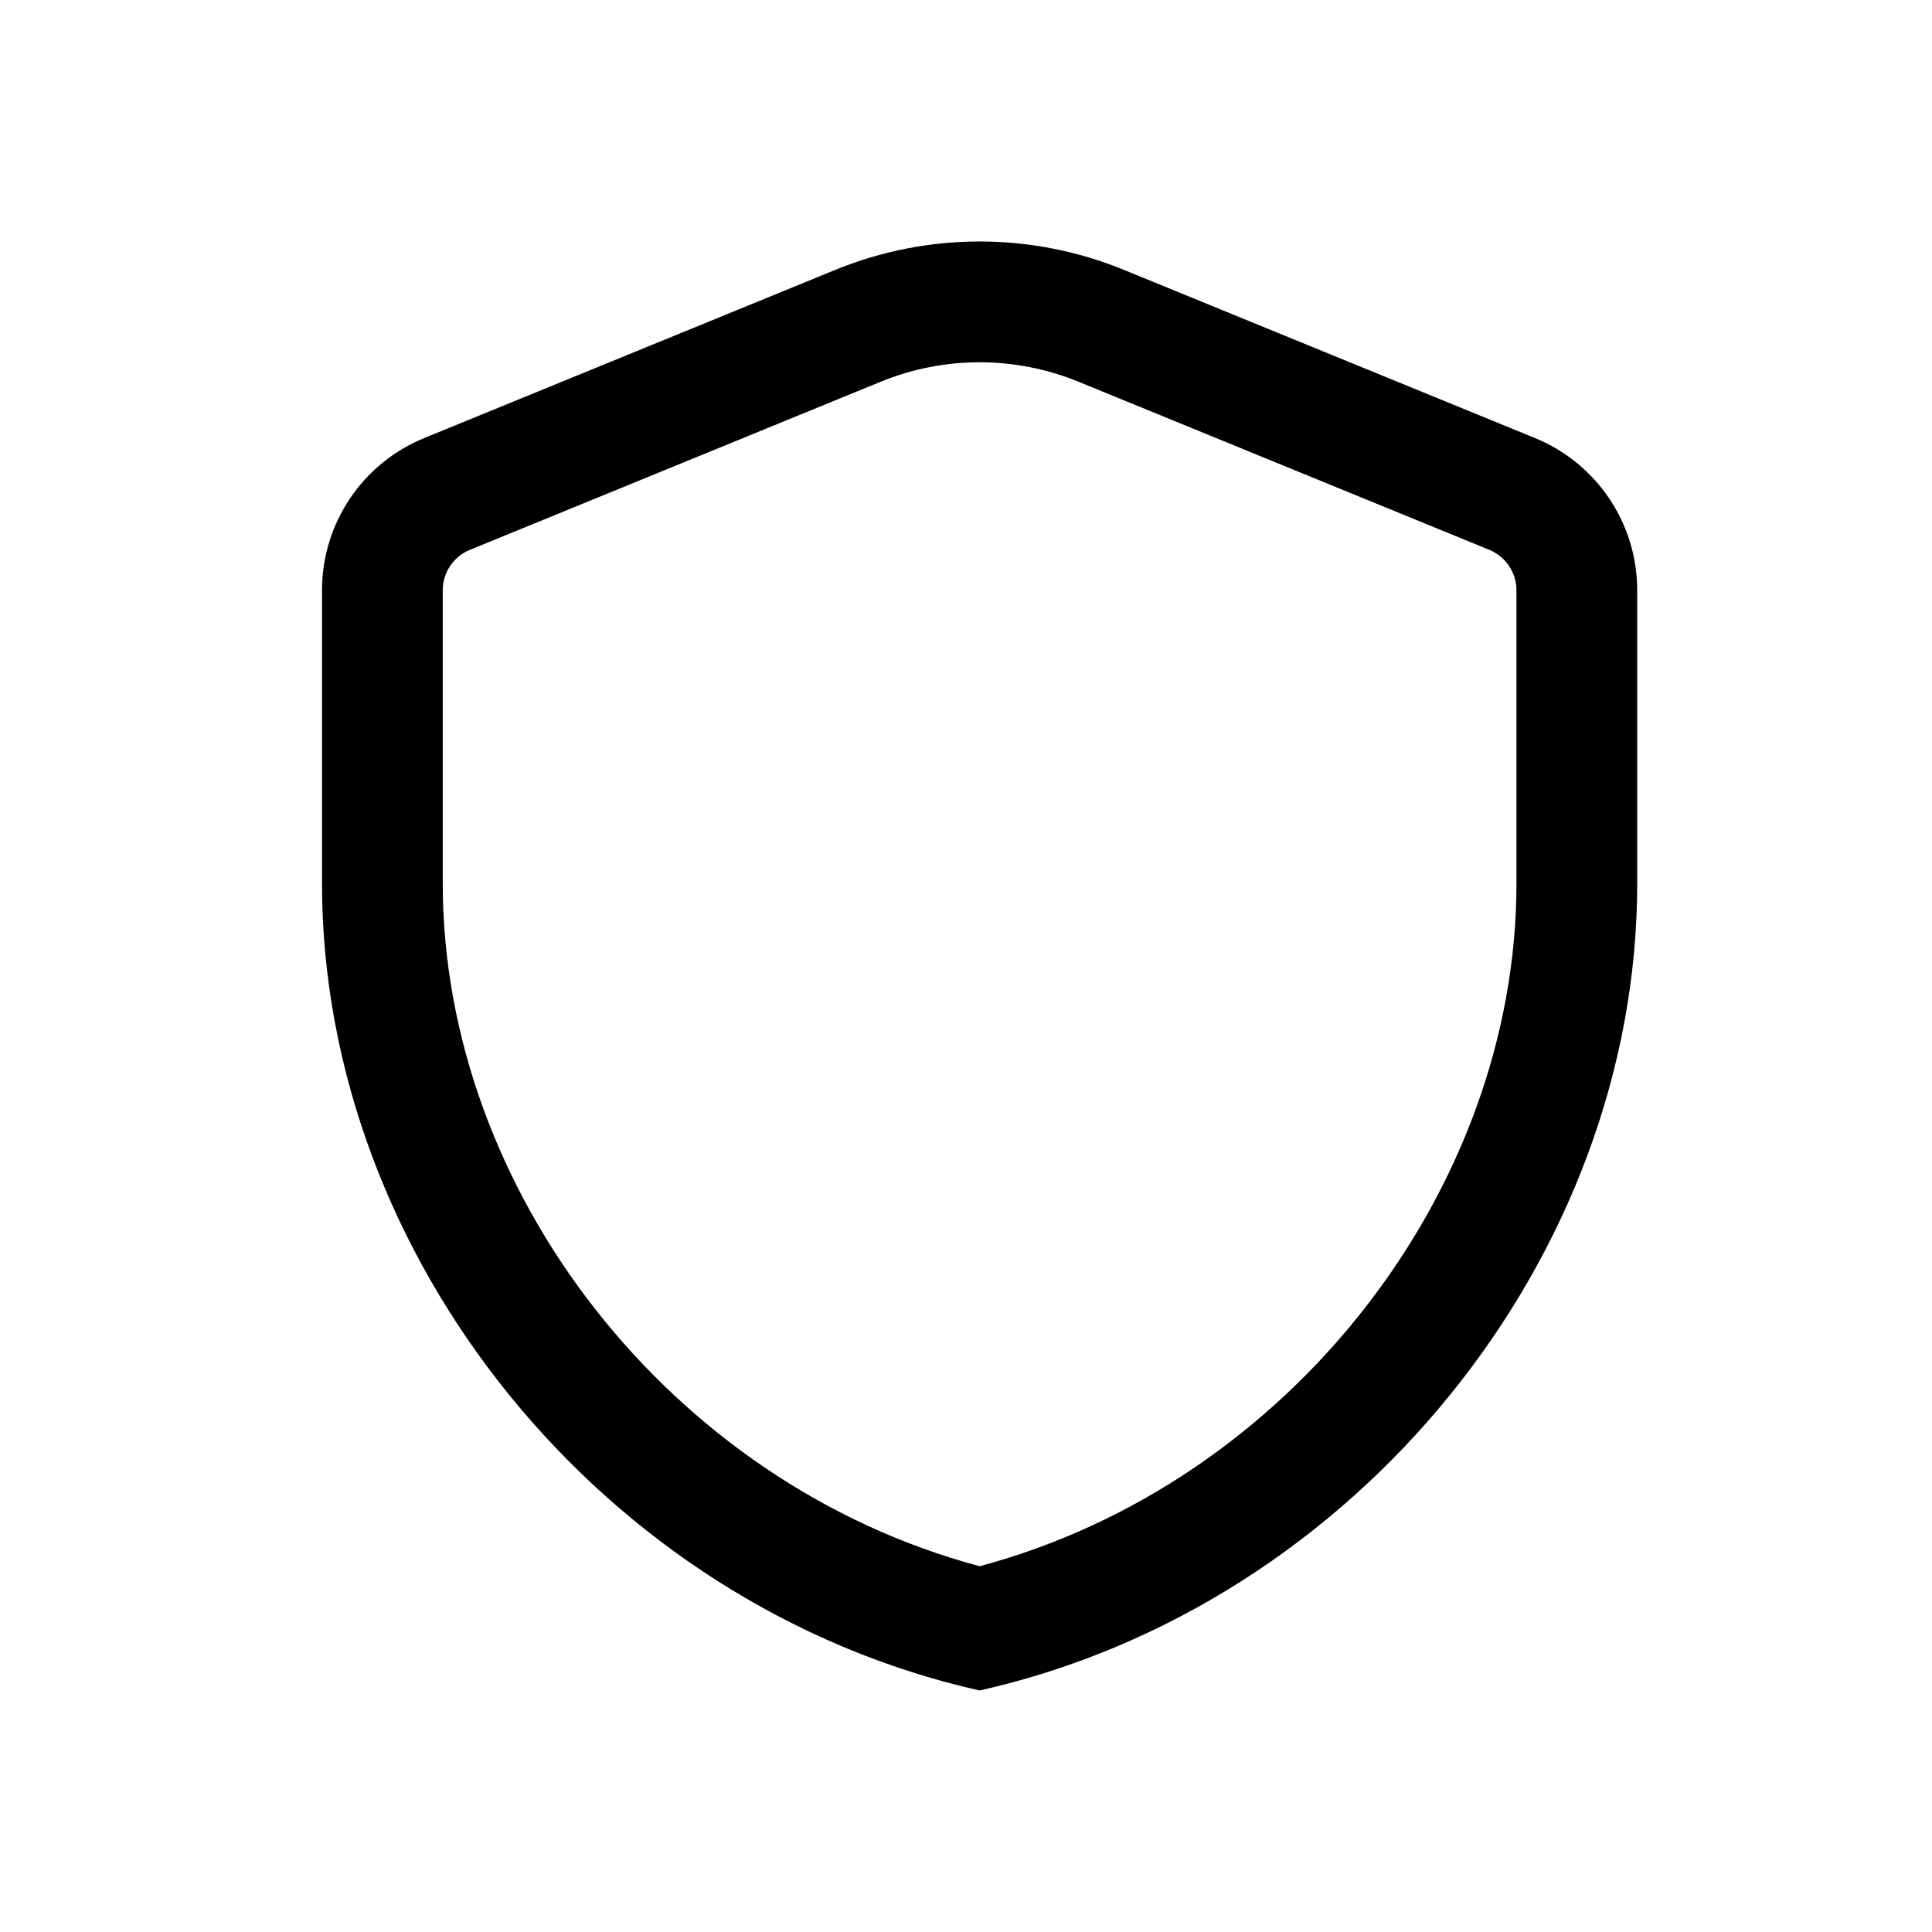 <svg width="24" height="24" viewBox="0 0 24 24" fill="none" xmlns="http://www.w3.org/2000/svg">
<path d="M5.836 6.831L10.943 4.741C11.729 4.42 12.609 4.42 13.395 4.741L18.5 6.83C18.705 6.914 18.838 7.113 18.838 7.332V10.975C18.838 14.785 16.018 18.428 12.169 19.456C8.32 18.428 5.5 14.785 5.5 10.975V7.332C5.5 7.112 5.633 6.914 5.836 6.831ZM12.169 21C16.853 19.947 20.338 15.612 20.338 10.975V7.332C20.338 6.503 19.837 5.757 19.069 5.442L13.963 3.353C12.813 2.882 11.525 2.882 10.375 3.353L5.269 5.442C4.501 5.756 4 6.503 4 7.332V10.975C4 15.612 7.485 19.947 12.169 21Z" fill="black"/>
</svg>
